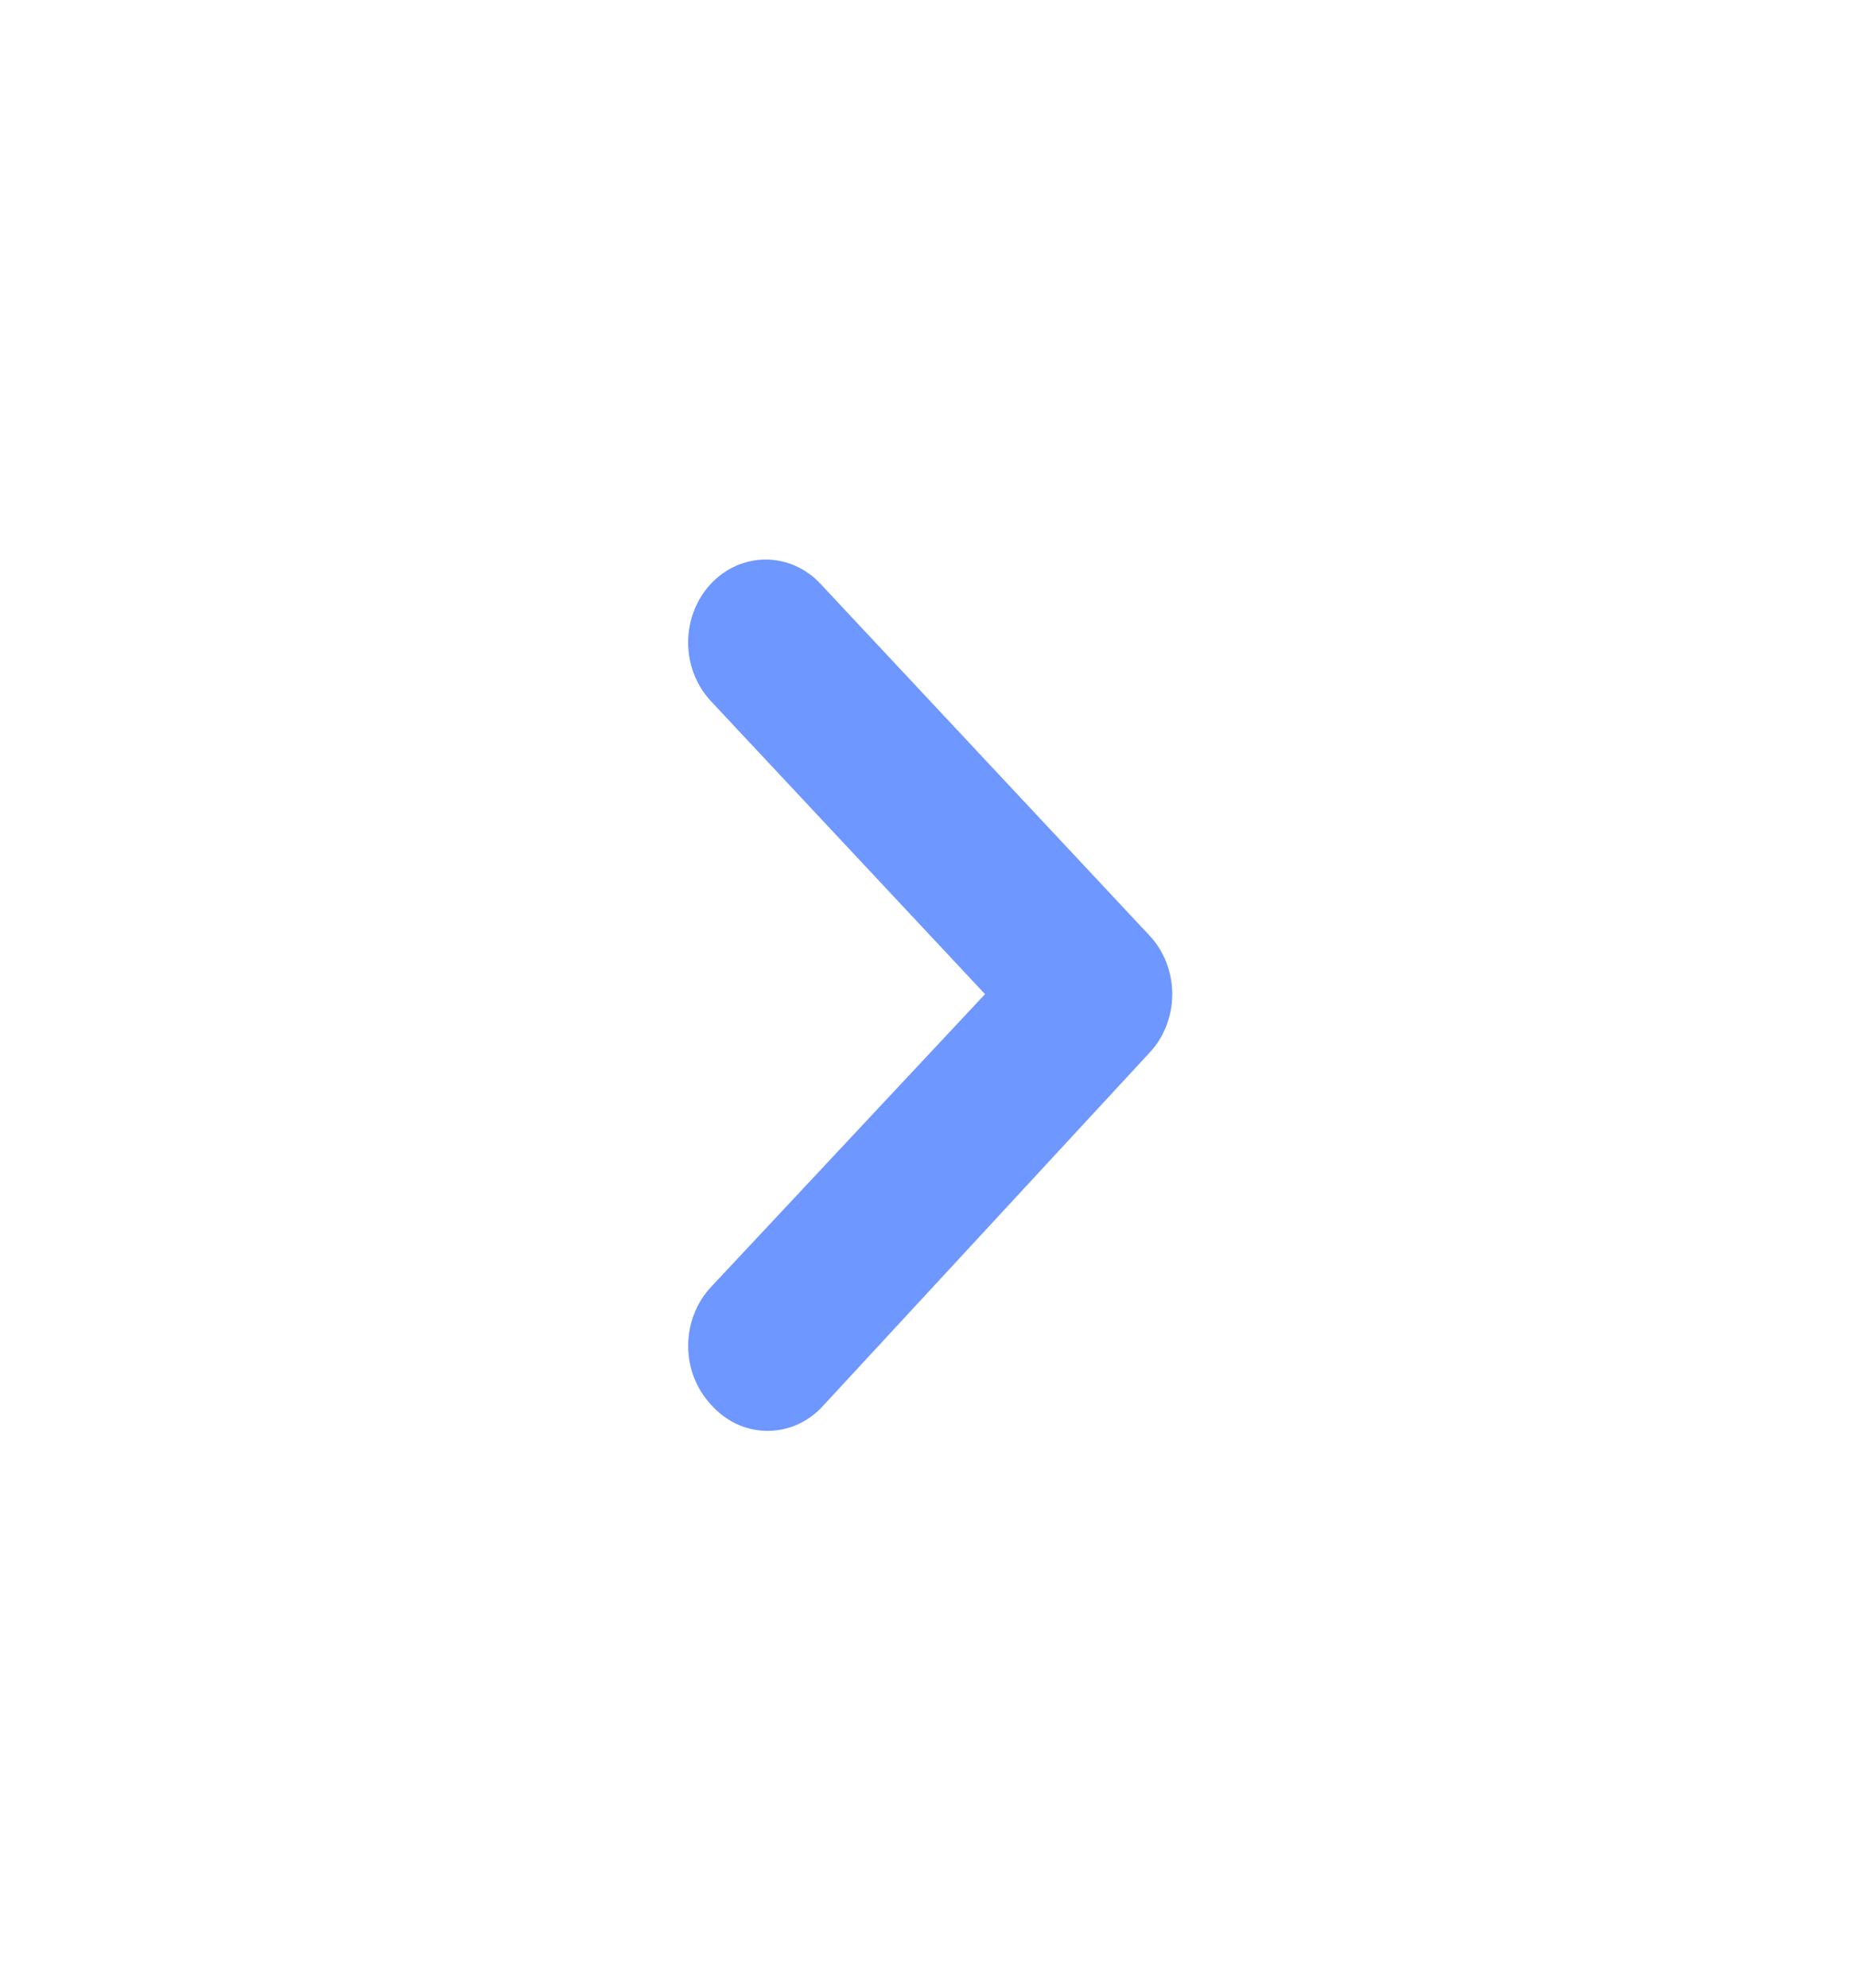<svg width="29" height="31" viewBox="0 0 29 31" fill="none" xmlns="http://www.w3.org/2000/svg">
<path d="M12.796 21.958L17.919 16.417C18.033 16.297 18.123 16.154 18.184 15.997C18.245 15.839 18.277 15.671 18.277 15.5C18.277 15.329 18.245 15.161 18.184 15.003C18.123 14.846 18.033 14.703 17.919 14.583L12.796 9.106C12.684 8.985 12.55 8.889 12.403 8.823C12.256 8.758 12.098 8.724 11.938 8.724C11.779 8.724 11.621 8.758 11.473 8.823C11.326 8.889 11.193 8.985 11.08 9.106C10.855 9.348 10.729 9.676 10.729 10.017C10.729 10.358 10.855 10.685 11.08 10.927L15.358 15.5L11.08 20.072C10.857 20.313 10.731 20.638 10.73 20.977C10.729 21.147 10.759 21.315 10.819 21.473C10.88 21.63 10.968 21.773 11.08 21.894C11.189 22.019 11.319 22.12 11.464 22.192C11.609 22.263 11.766 22.302 11.926 22.308C12.085 22.314 12.244 22.287 12.394 22.227C12.543 22.166 12.68 22.075 12.796 21.958Z" fill="#6E97FF"/>
</svg>
